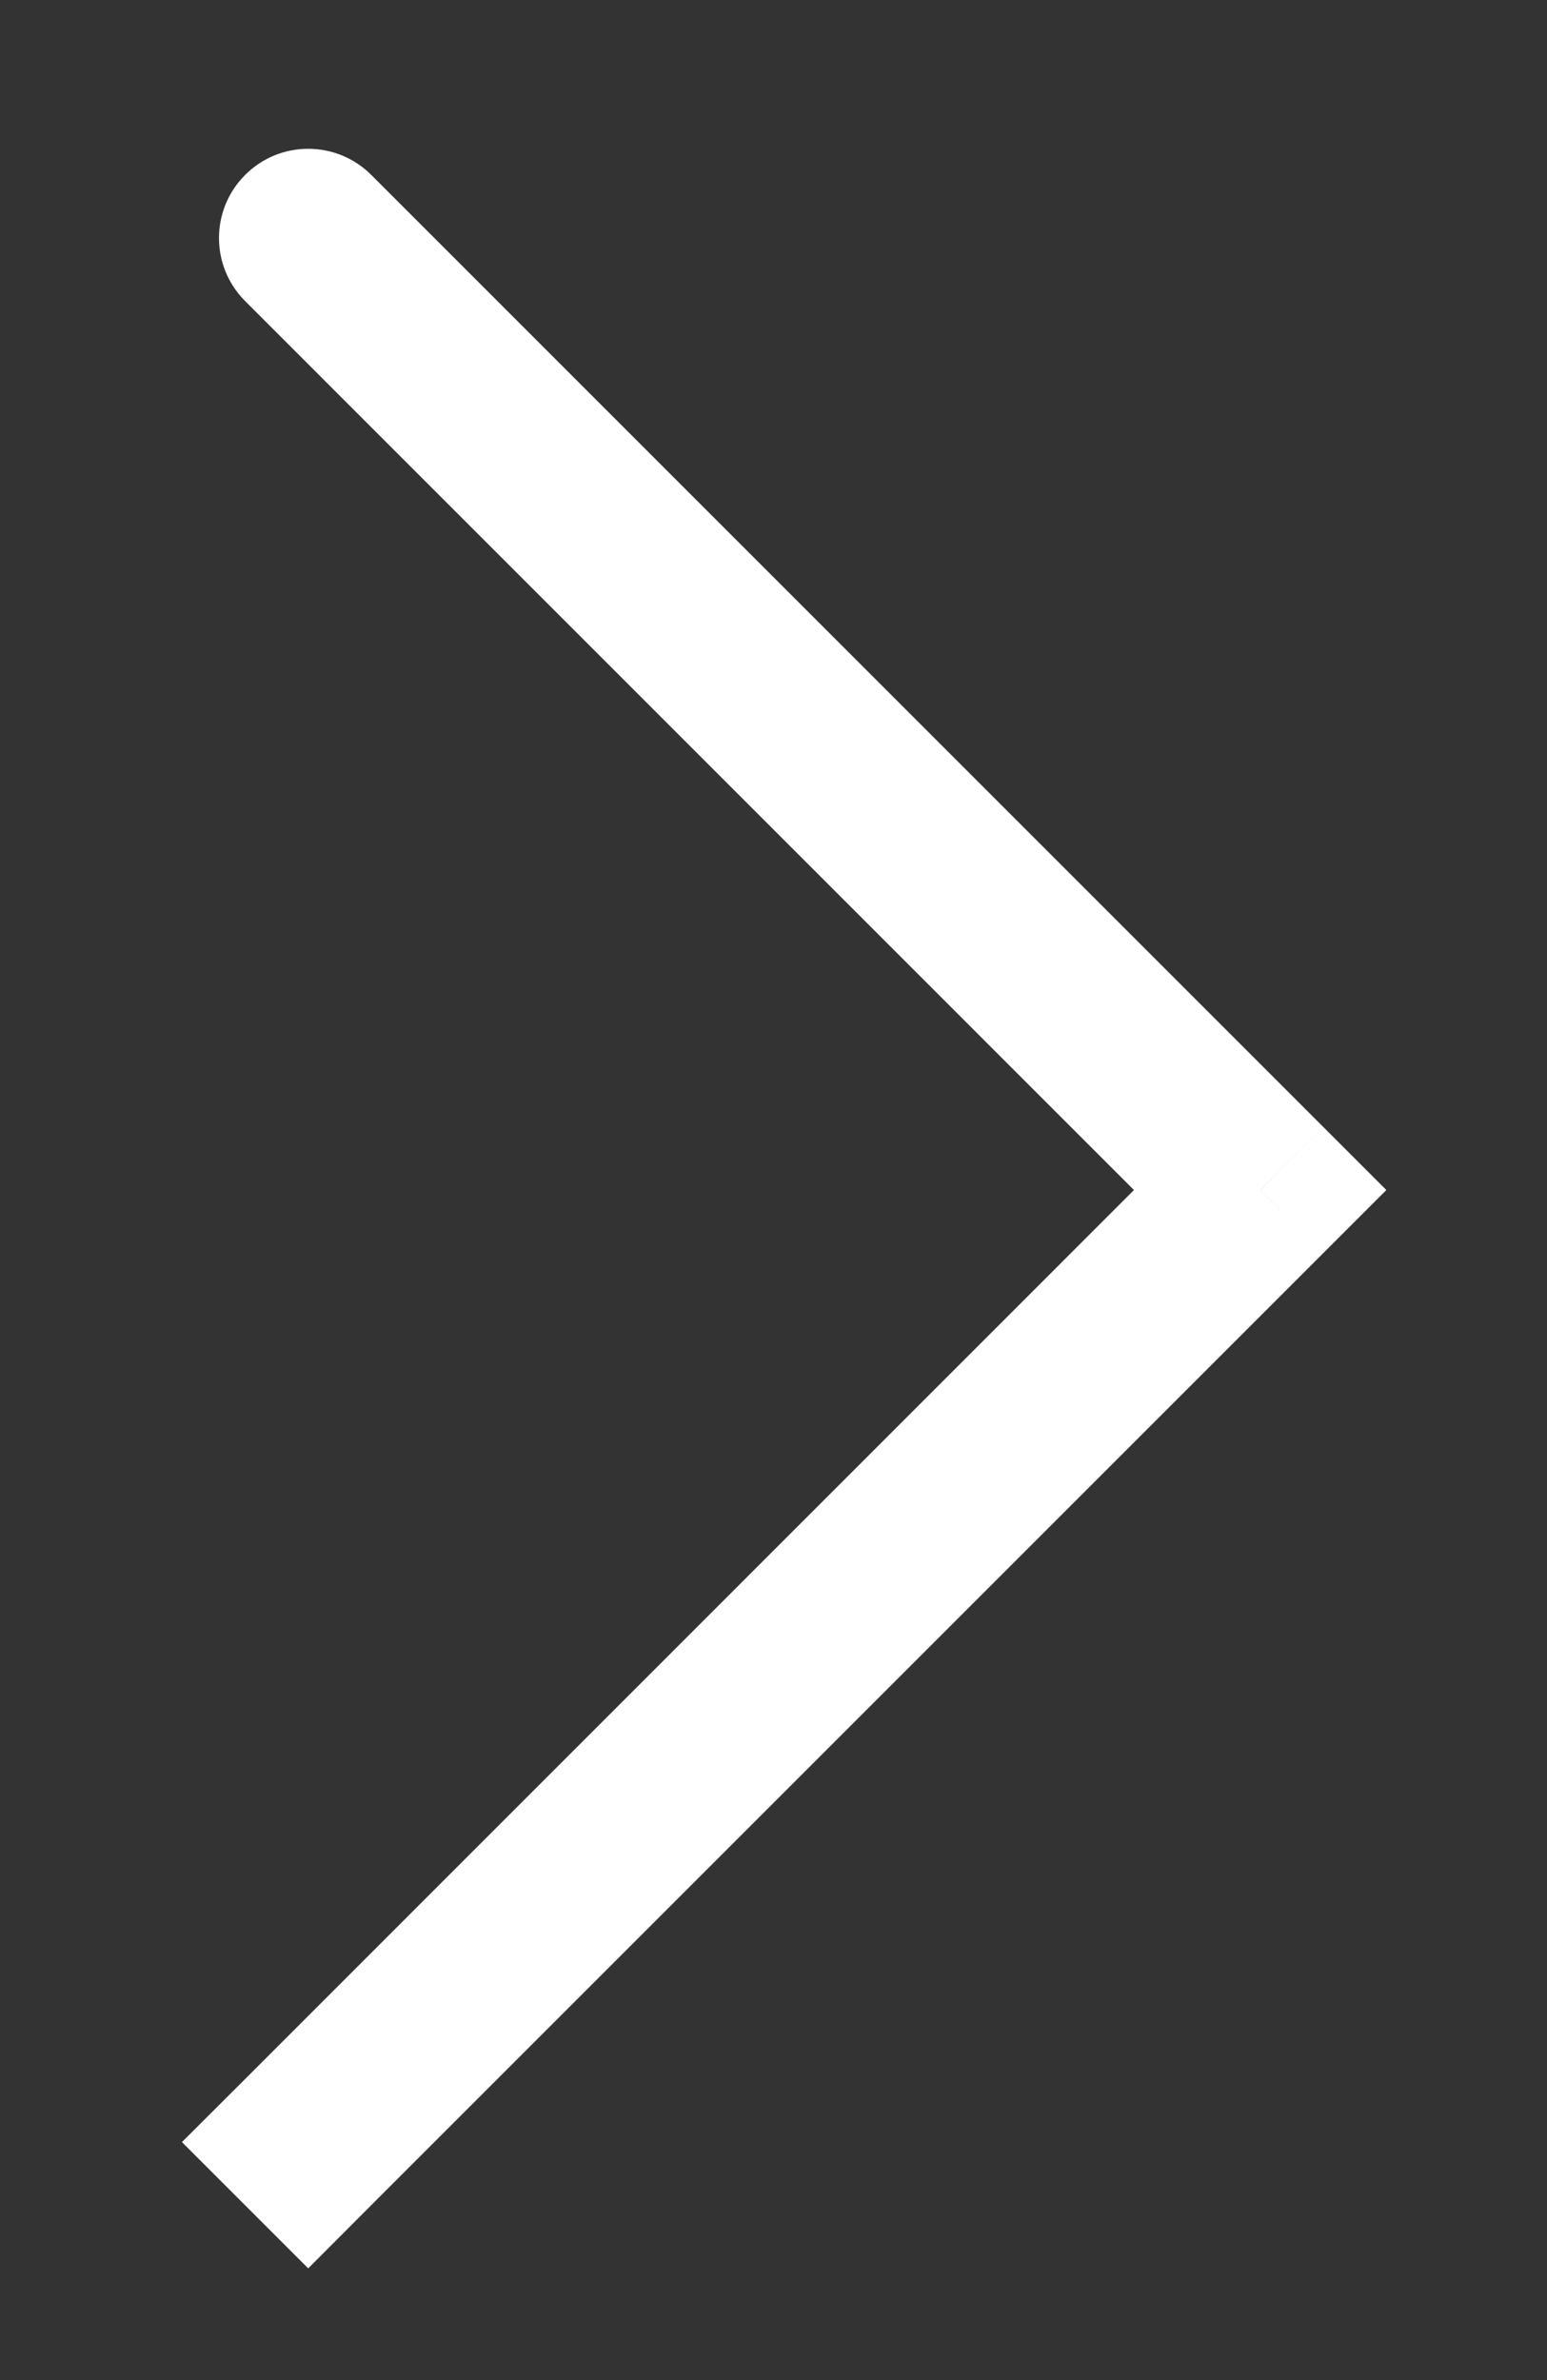 <svg width="13" height="20" viewBox="0 0 13 20" fill="none" xmlns="http://www.w3.org/2000/svg">
<rect x="0" y="0" width="13" height="20" fill="#333333" stroke="none"/>
<path d="M2.06 17.47L1.529 18L2.59 19.061L3.12 18.53L2.06 17.47ZM10.59 10L11.12 10.53L11.65 10L11.12 9.47L10.59 10ZM3.12 1.47C2.827 1.177 2.352 1.177 2.06 1.47C1.767 1.763 1.767 2.237 2.06 2.53L3.12 1.47ZM3.12 18.53L11.12 10.53L10.059 9.47L2.06 17.47L3.12 18.53ZM11.12 9.47L3.12 1.47L2.06 2.53L10.059 10.53L11.12 9.47Z" fill="white"/>
</svg>